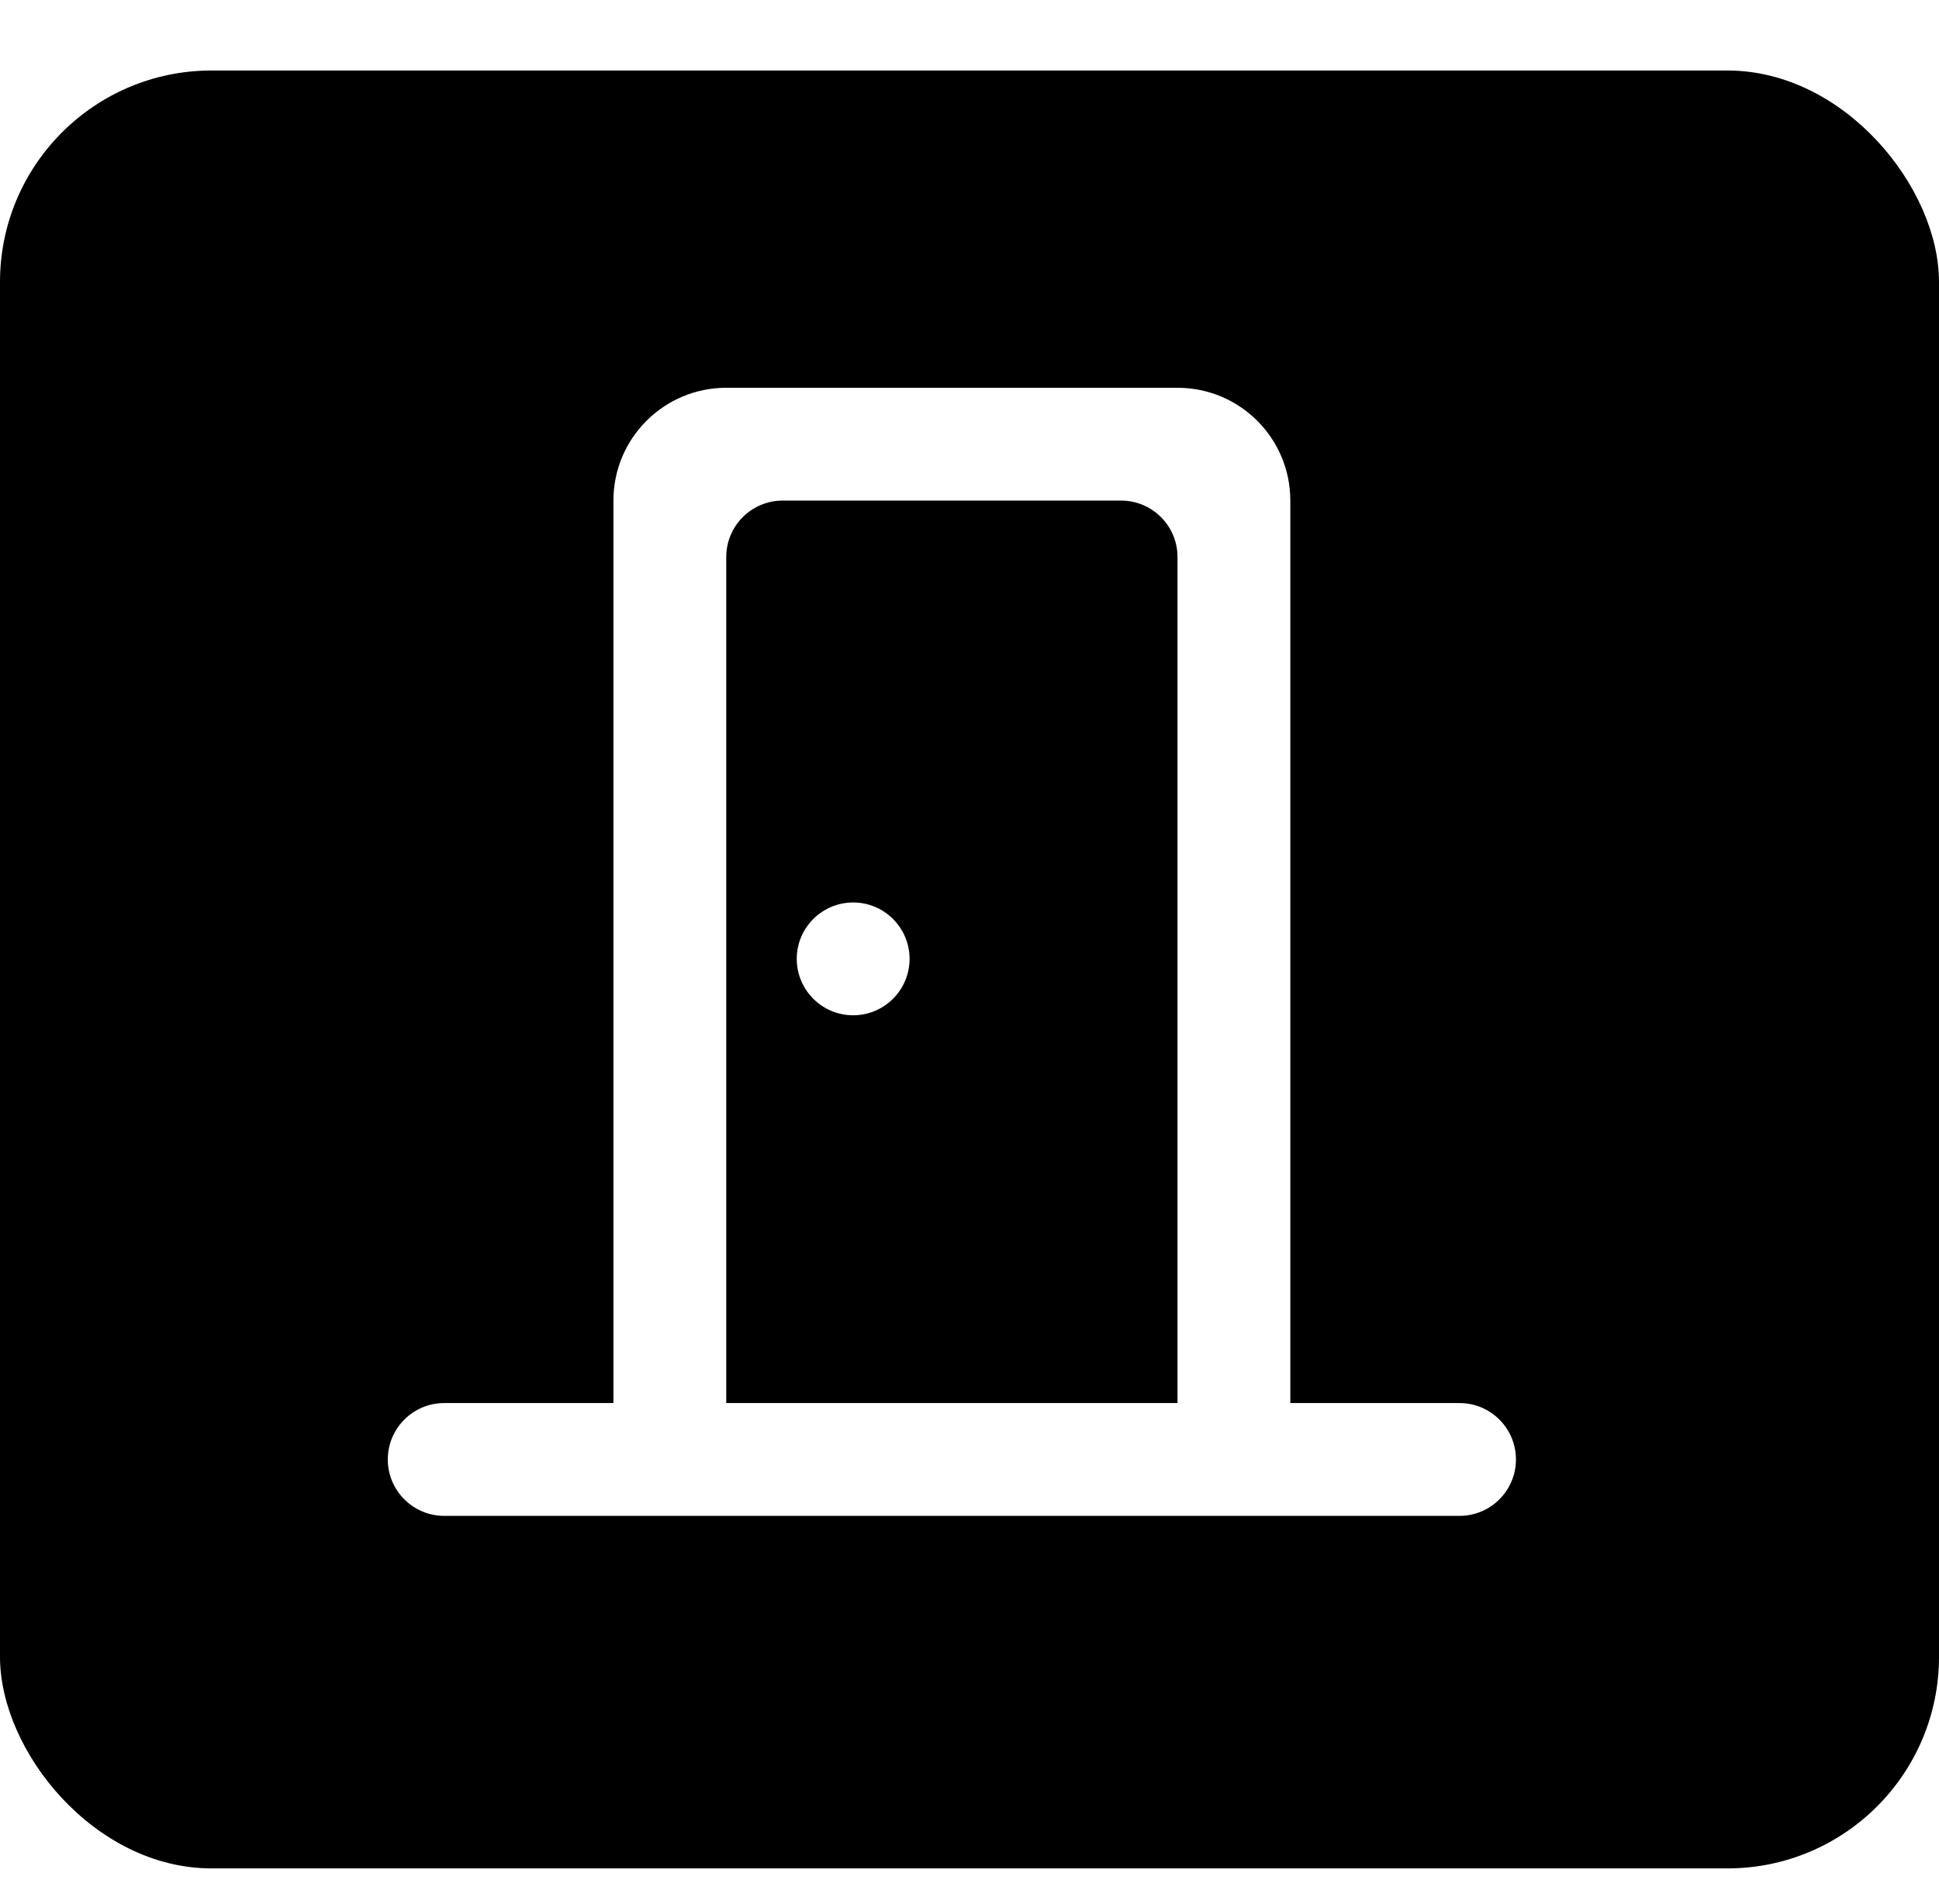 <svg width="55" height="54" viewBox="0 0 55 54" fill="none" xmlns="http://www.w3.org/2000/svg">
<rect y="2" width="55" height="51" rx="6" fill="black"/>
<g filter="url(#filter0_d_72_379)">
<path fill-rule="evenodd" clip-rule="evenodd" d="M25.8 27.2C25.8 28.083 25.083 28.8 24.2 28.8C23.317 28.8 22.6 28.083 22.6 27.2C22.6 26.317 23.317 25.6 24.2 25.6C25.083 25.6 25.8 26.317 25.8 27.2ZM33.4 39.8H20.6V15.8C20.6 14.917 21.317 14.2 22.2 14.2H31.8C32.683 14.2 33.4 14.917 33.4 15.8V39.8ZM41.4 39.8H36.6V14.2C36.6 12.432 35.168 11 33.4 11H20.6C18.834 11 17.4 12.432 17.4 14.2V39.8H12.6C11.717 39.8 11 40.517 11 41.4C11 42.283 11.717 43 12.6 43H41.4C42.283 43 43 42.283 43 41.4C43 40.517 42.283 39.8 41.4 39.8Z" fill="white"/>
</g>
<defs>
<filter id="filter0_d_72_379" x="0.6" y="0.6" width="52.8" height="52.8" filterUnits="userSpaceOnUse" color-interpolation-filters="sRGB">
<feFlood flood-opacity="0" result="BackgroundImageFix"/>
<feColorMatrix in="SourceAlpha" type="matrix" values="0 0 0 0 0 0 0 0 0 0 0 0 0 0 0 0 0 0 127 0" result="hardAlpha"/>
<feOffset/>
<feGaussianBlur stdDeviation="5.2"/>
<feComposite in2="hardAlpha" operator="out"/>
<feColorMatrix type="matrix" values="0 0 0 0 1 0 0 0 0 1 0 0 0 0 1 0 0 0 1 0"/>
<feBlend mode="normal" in2="BackgroundImageFix" result="effect1_dropShadow_72_379"/>
<feBlend mode="normal" in="SourceGraphic" in2="effect1_dropShadow_72_379" result="shape"/>
</filter>
</defs>
</svg>
